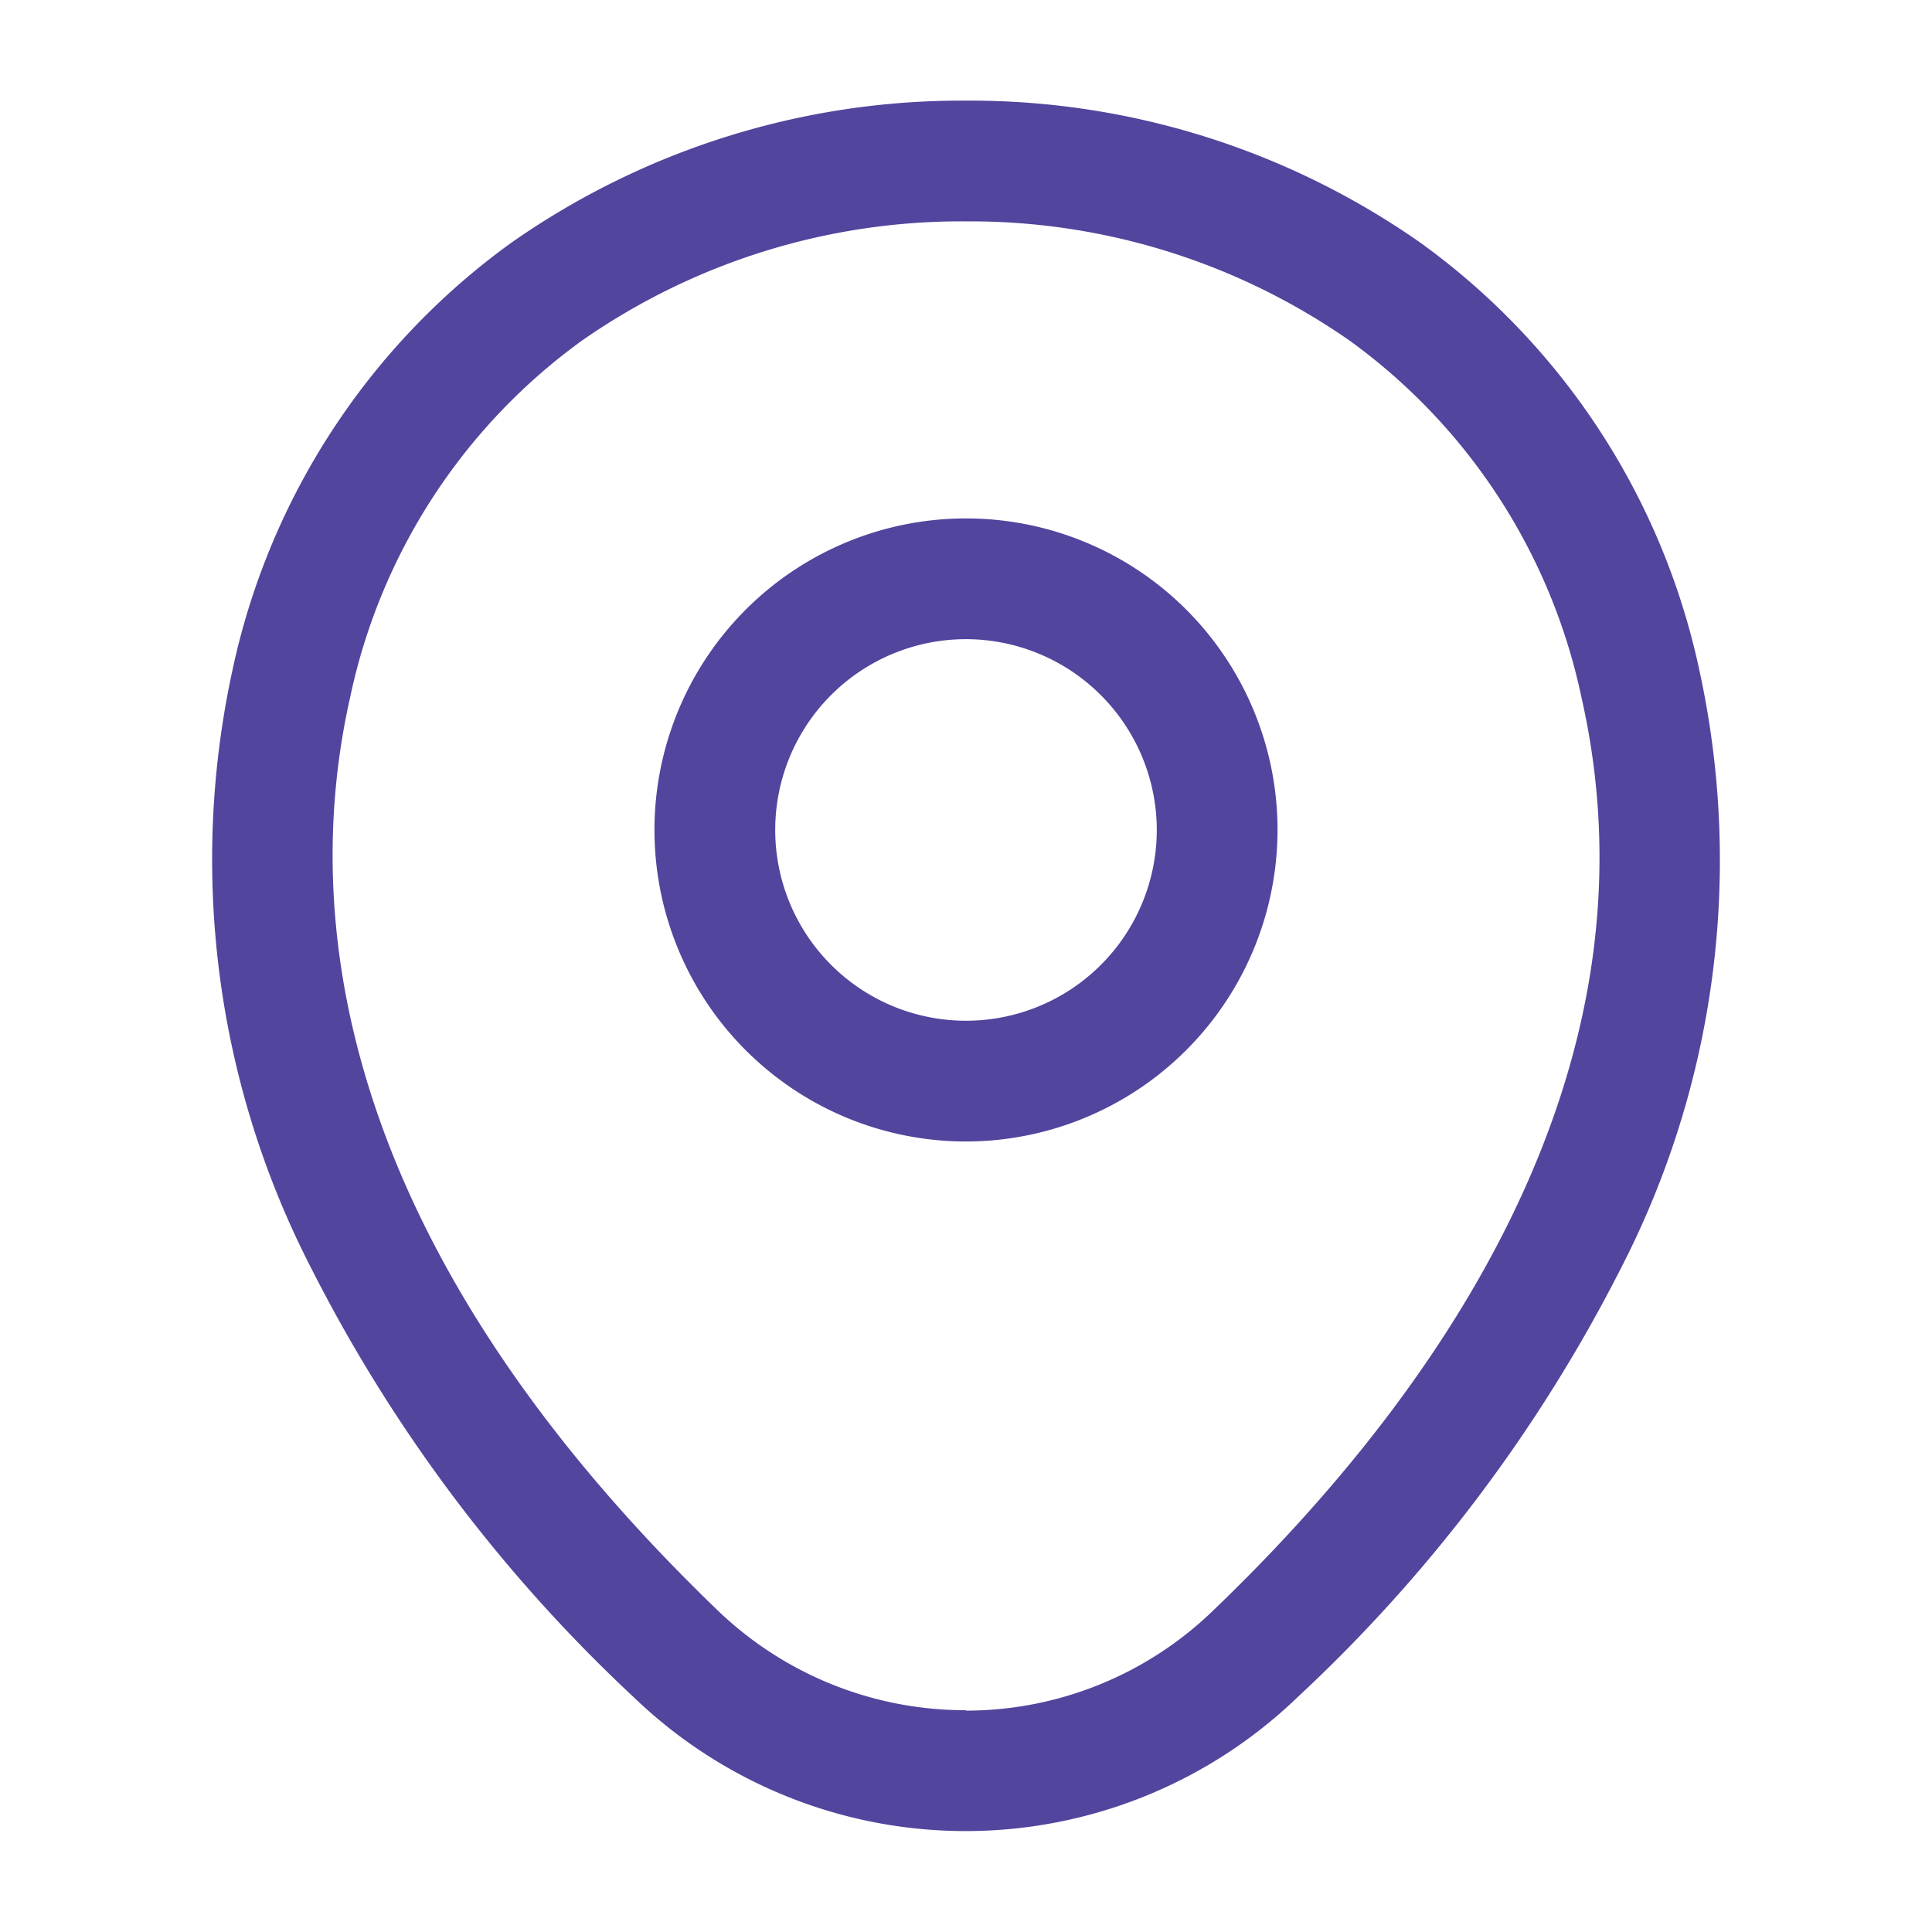 <svg xmlns="http://www.w3.org/2000/svg" width="24" height="24" viewBox="0 0 24 24">
  <g id="location" transform="translate(-428 -188)">
    <path id="Vector" d="M3.12,6.99A3.87,3.87,0,1,1,6.99,3.12,3.874,3.874,0,0,1,3.12,6.99Zm0-6.24A2.37,2.37,0,1,0,5.49,3.12,2.373,2.373,0,0,0,3.12.75Z" transform="translate(436.88 195.19)" fill="#51459e"/>
    <path id="Vector-2" data-name="Vector" d="M8.62-.75a9.749,9.749,0,0,1,5.649,1.766,8.815,8.815,0,0,1,3.466,5.319,11.06,11.06,0,0,1-.977,7.421,19.047,19.047,0,0,1-4.015,5.326,5.943,5.943,0,0,1-8.249,0A19.087,19.087,0,0,1,.487,13.75,11.083,11.083,0,0,1-.489,6.324,8.815,8.815,0,0,1,2.978,1.013,9.744,9.744,0,0,1,8.62-.75Zm0,20A4.414,4.414,0,0,0,11.7,18c2.675-2.568,5.637-6.618,4.569-11.335a7.337,7.337,0,0,0-2.877-4.431A8.238,8.238,0,0,0,8.62.75,8.233,8.233,0,0,0,3.851,2.232,7.337,7.337,0,0,0,.974,6.656C.385,9.259.7,13.34,5.533,18A4.44,4.44,0,0,0,8.622,19.245Z" transform="translate(431.377 190)" fill="#51459e"/>
    <path id="Vector-3" data-name="Vector" d="M0,0H24V24H0Z" transform="translate(452 212) rotate(180)" fill="none" opacity="0"/>
  </g>
</svg>
